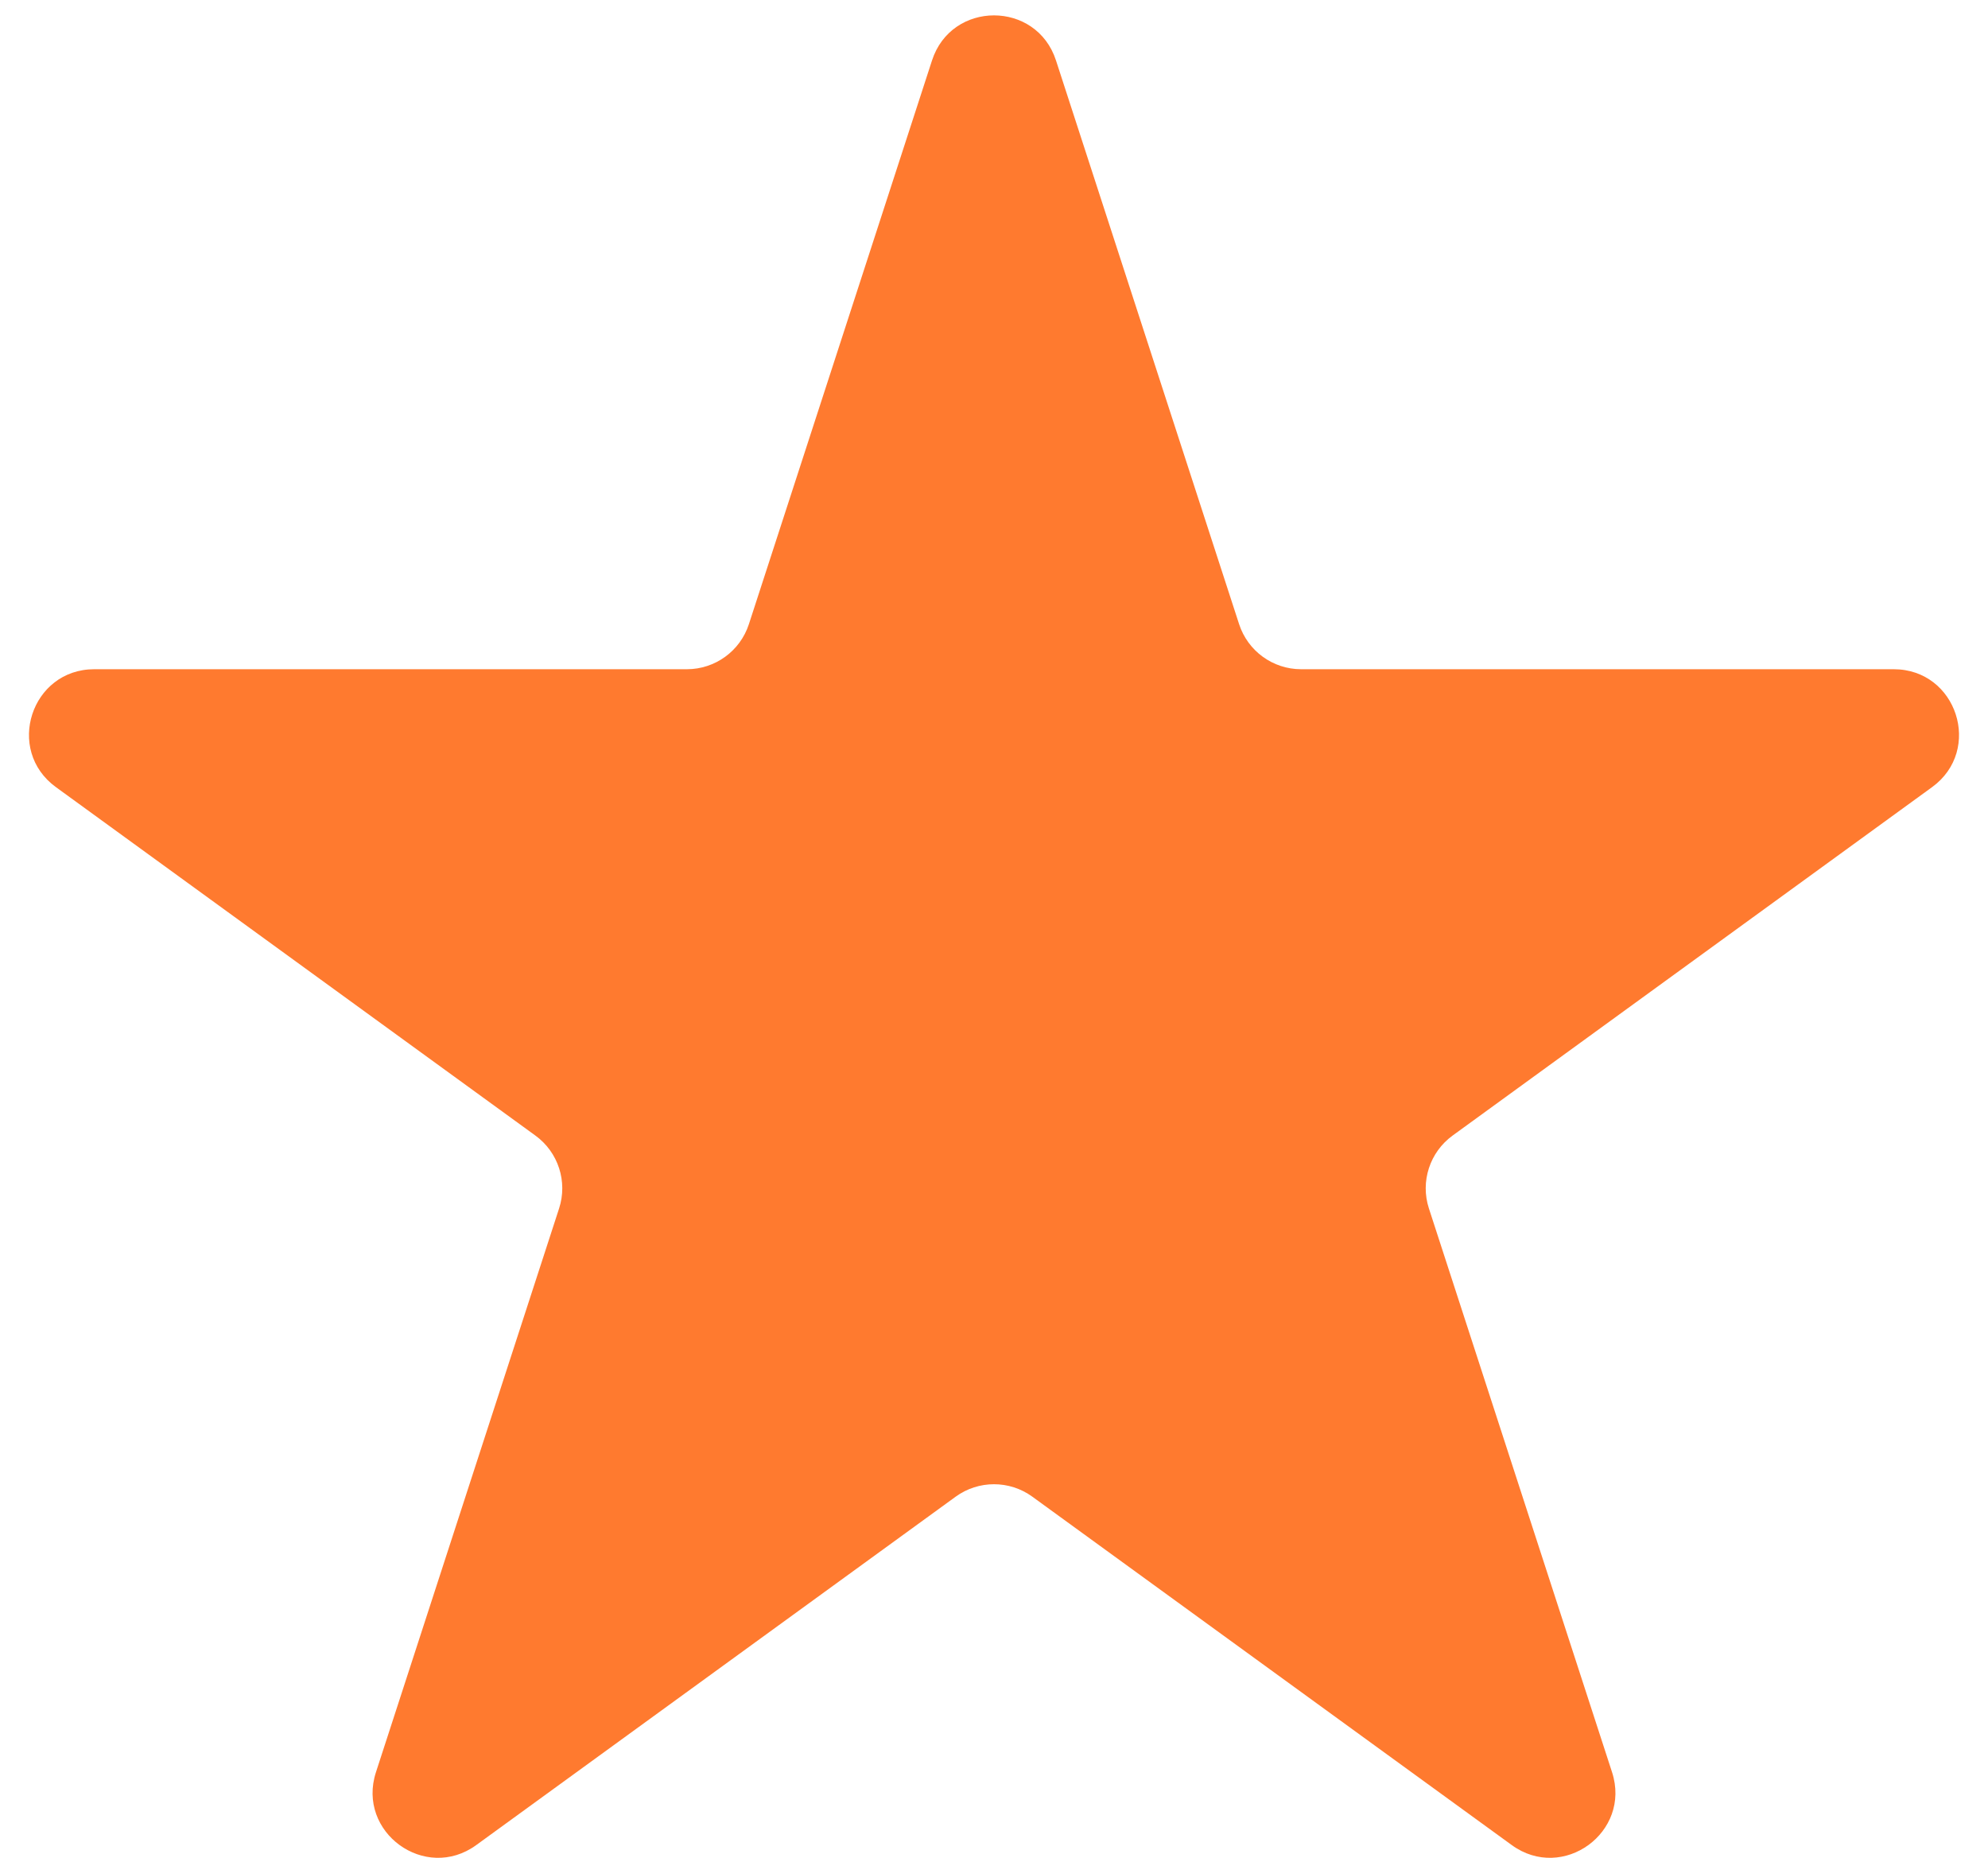<svg width="61" height="57" viewBox="0 0 61 57" fill="none" xmlns="http://www.w3.org/2000/svg">
<path d="M28.598 1.854C29.197 0.011 31.803 0.011 32.402 1.854L38.021 19.148C38.289 19.972 39.057 20.53 39.923 20.53H58.107C60.045 20.53 60.85 23.009 59.283 24.148L44.572 34.836C43.871 35.345 43.577 36.248 43.845 37.072L49.464 54.366C50.063 56.209 47.954 57.741 46.387 56.602L31.676 45.914C30.975 45.405 30.025 45.405 29.324 45.914L14.613 56.602C13.046 57.741 10.937 56.209 11.536 54.366L17.155 37.072C17.423 36.248 17.129 35.345 16.428 34.836L1.717 24.148C0.15 23.009 0.955 20.53 2.893 20.53H21.077C21.943 20.53 22.711 19.972 22.979 19.148L28.598 1.854Z" fill="#FF7A2F"/>
</svg>
